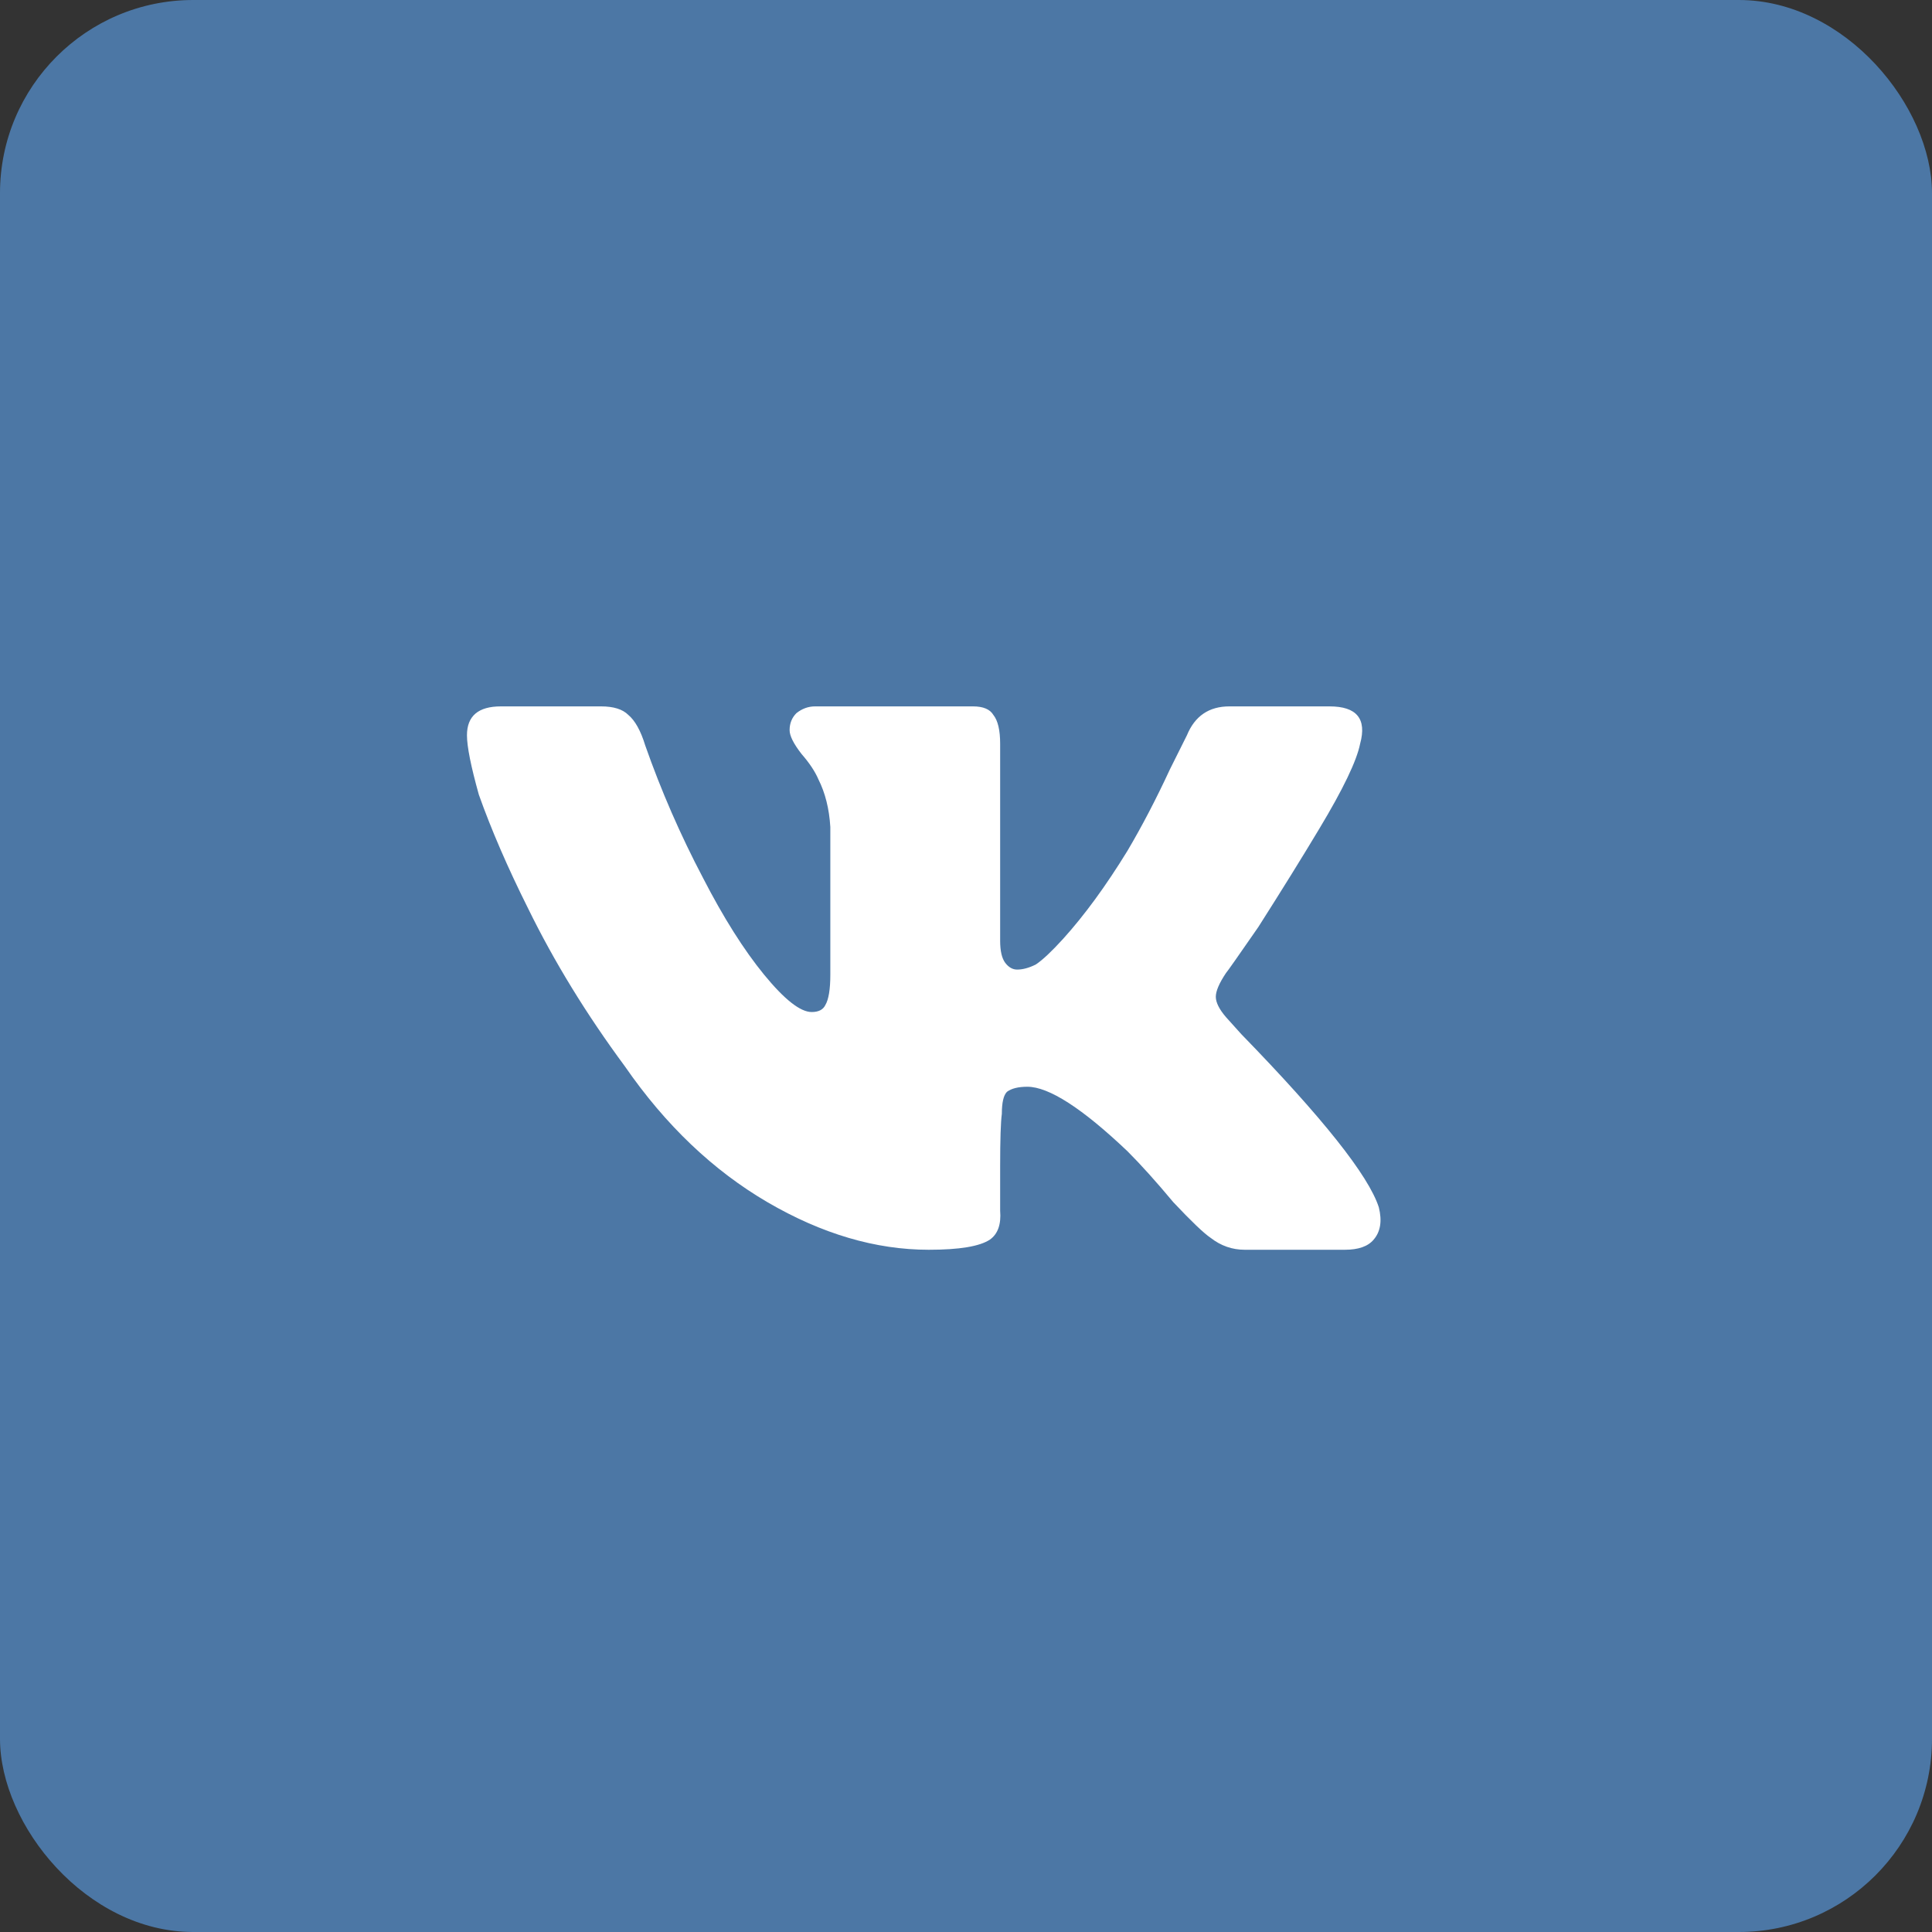 <svg width="40" height="40" viewBox="0 0 40 40" fill="none" xmlns="http://www.w3.org/2000/svg">
<rect x="0" y="0" width="40" height="40" fill="#333333" stroke="none"/>
<rect width="40" height="40" rx="4" fill="#4C77A5"/>
<path d="M28.16 15.398C28.301 14.883 28.09 14.625 27.527 14.625H25.453C25.031 14.625 24.738 14.824 24.574 15.223L24.223 15.926C23.941 16.535 23.648 17.098 23.344 17.613C22.898 18.34 22.453 18.949 22.008 19.441C21.773 19.699 21.586 19.875 21.445 19.969C21.305 20.039 21.176 20.074 21.059 20.074C20.965 20.074 20.883 20.027 20.812 19.934C20.742 19.84 20.707 19.688 20.707 19.477V15.398C20.707 15.117 20.66 14.918 20.566 14.801C20.496 14.684 20.355 14.625 20.145 14.625H16.875C16.734 14.625 16.605 14.672 16.488 14.766C16.395 14.859 16.348 14.977 16.348 15.117C16.348 15.234 16.43 15.398 16.594 15.609C16.758 15.797 16.875 15.973 16.945 16.137C17.086 16.418 17.168 16.746 17.191 17.121V20.18C17.191 20.484 17.156 20.695 17.086 20.812C17.039 20.906 16.945 20.953 16.805 20.953C16.57 20.953 16.242 20.695 15.82 20.18C15.398 19.664 14.977 18.996 14.555 18.176C14.086 17.285 13.688 16.371 13.359 15.434C13.266 15.129 13.148 14.918 13.008 14.801C12.891 14.684 12.703 14.625 12.445 14.625H10.371C9.902 14.625 9.668 14.824 9.668 15.223C9.668 15.457 9.75 15.867 9.914 16.453C10.172 17.18 10.512 17.965 10.934 18.809C11.473 19.91 12.141 21 12.938 22.078C13.781 23.297 14.766 24.234 15.891 24.891C17.016 25.547 18.129 25.875 19.23 25.875C19.863 25.875 20.285 25.805 20.496 25.664C20.66 25.547 20.73 25.348 20.707 25.066V24.152C20.707 23.59 20.719 23.227 20.742 23.062C20.742 22.828 20.777 22.676 20.848 22.605C20.941 22.535 21.082 22.5 21.27 22.5C21.715 22.5 22.406 22.945 23.344 23.836C23.625 24.117 23.941 24.469 24.293 24.891C24.668 25.289 24.926 25.535 25.066 25.629C25.277 25.793 25.512 25.875 25.77 25.875H27.844C28.125 25.875 28.324 25.805 28.441 25.664C28.582 25.5 28.617 25.277 28.547 24.996C28.336 24.34 27.387 23.145 25.699 21.41L25.383 21.059C25.242 20.895 25.172 20.754 25.172 20.637C25.172 20.52 25.242 20.355 25.383 20.145C25.406 20.121 25.629 19.805 26.051 19.195C26.543 18.422 26.965 17.742 27.316 17.156C27.809 16.336 28.09 15.75 28.16 15.398Z" fill="white"/>
</svg>

